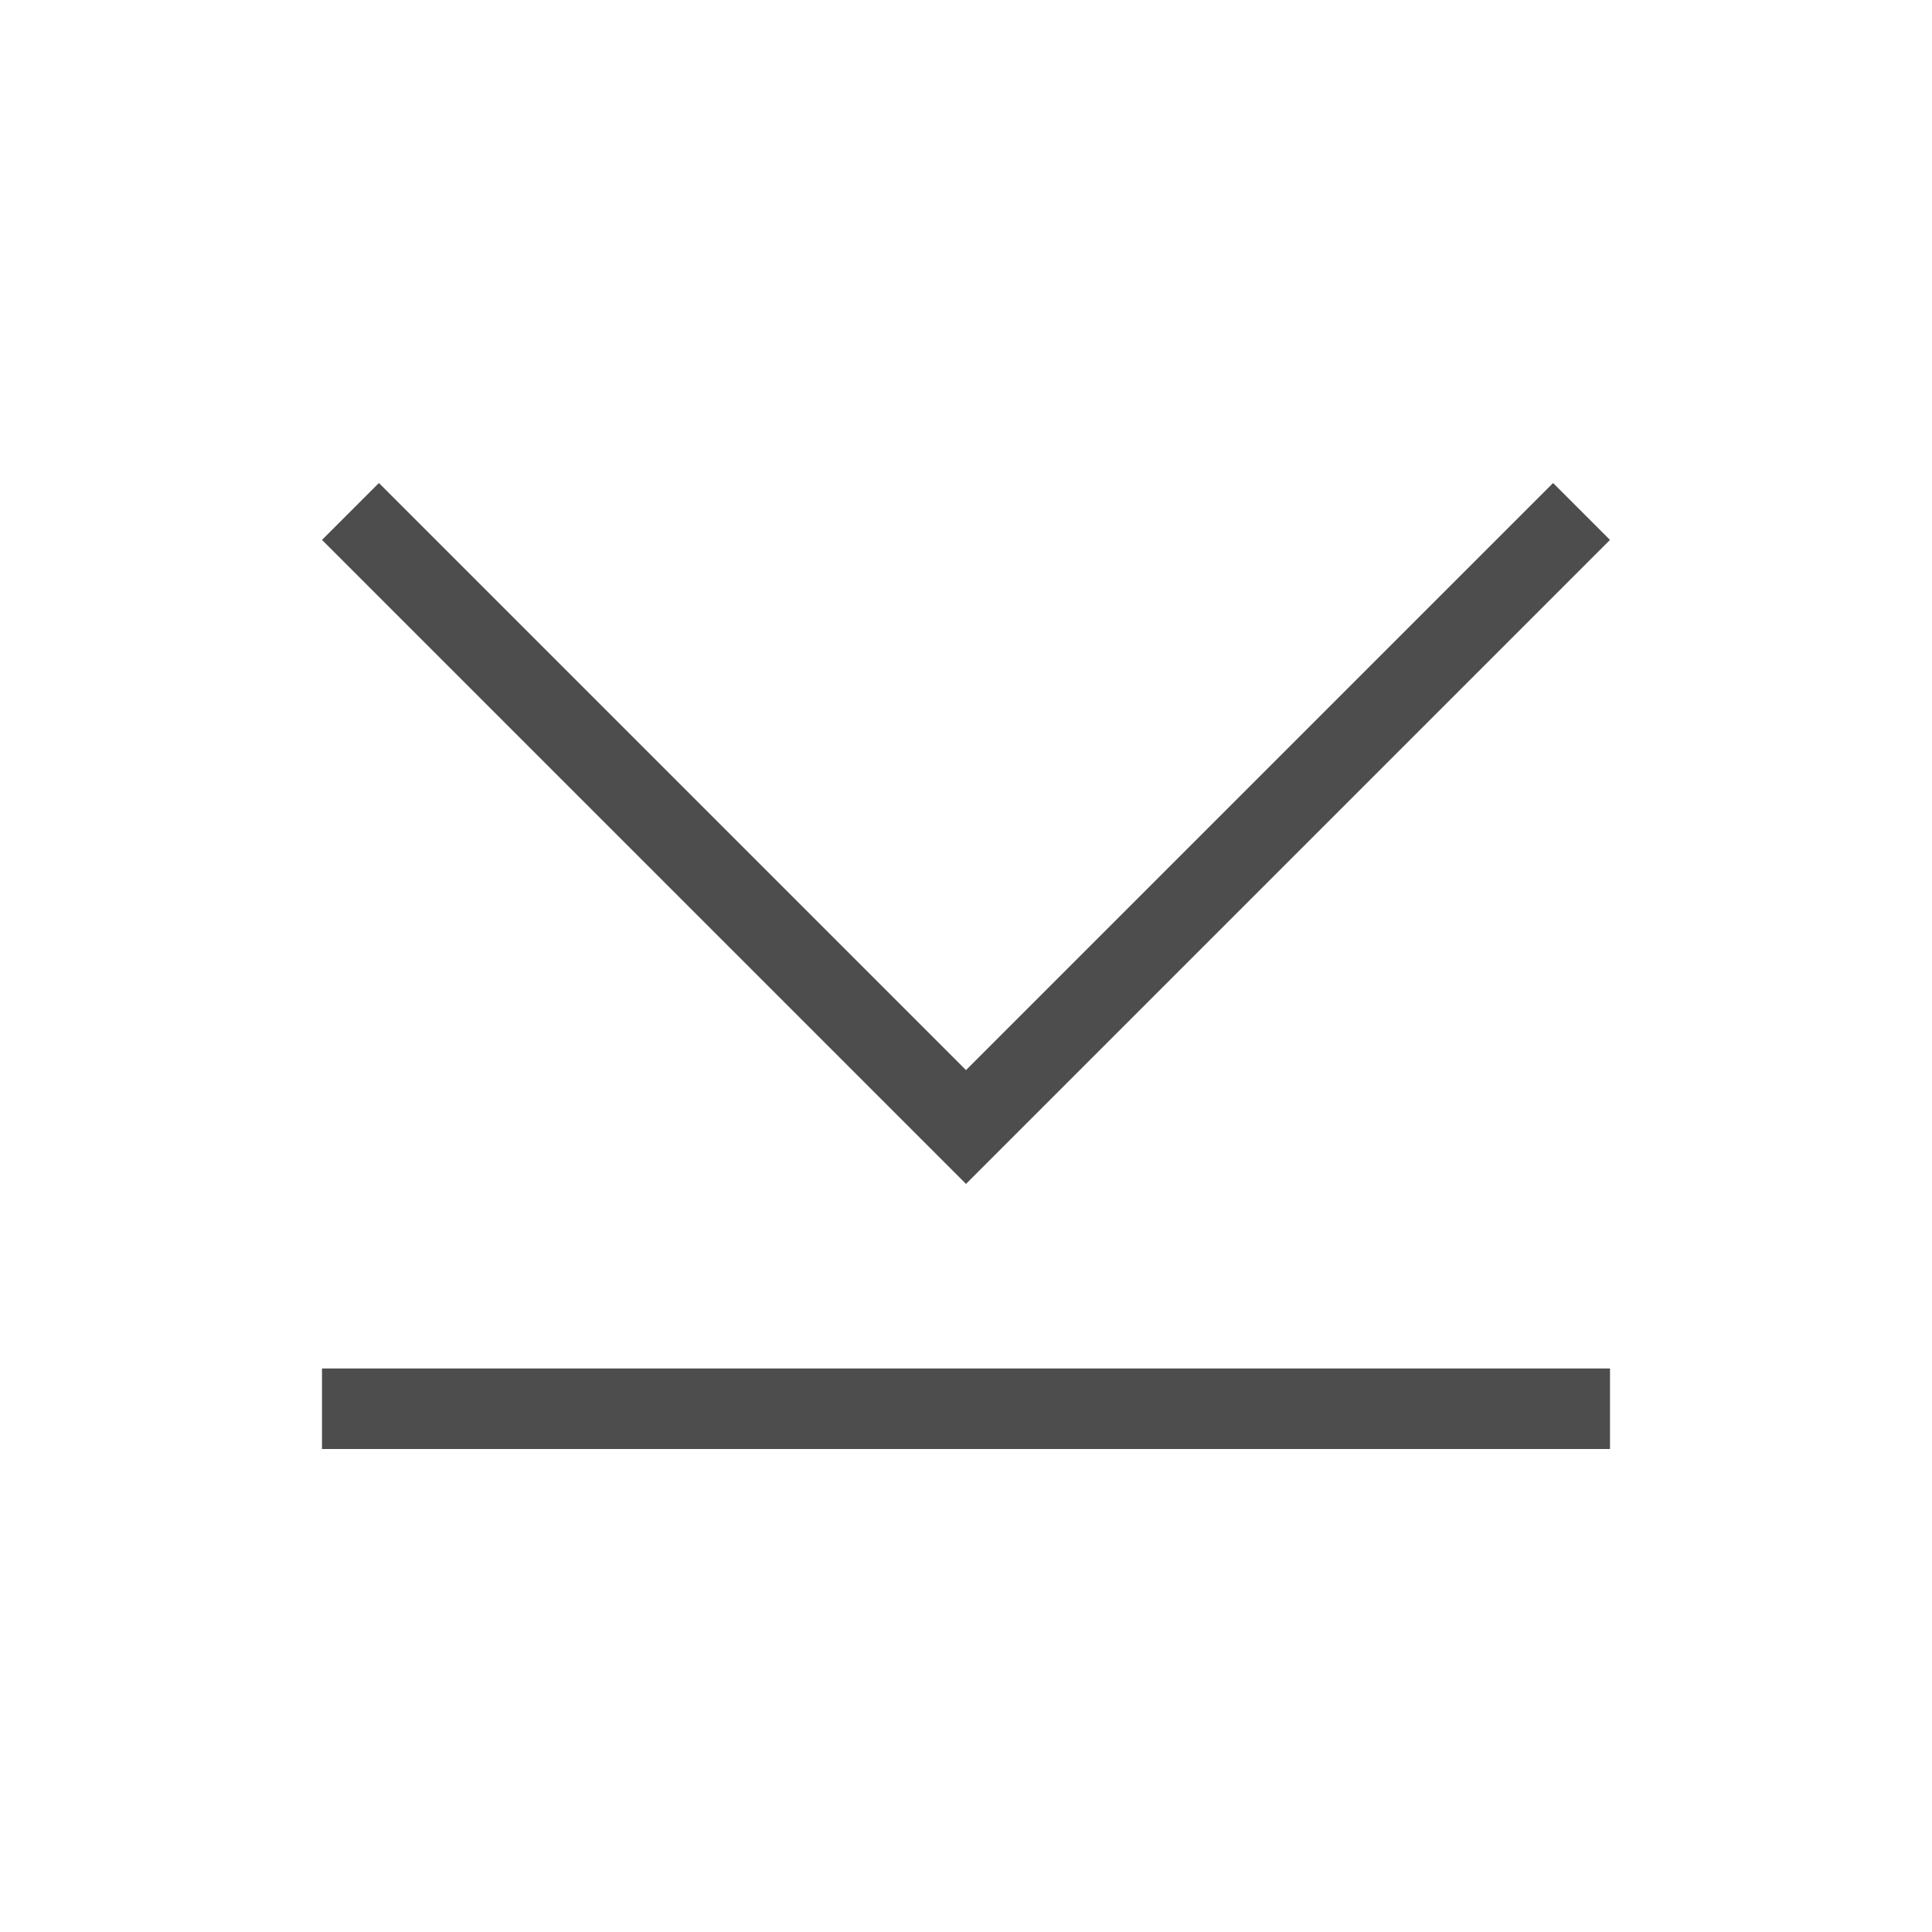 <svg fill="#4d4d4d" height="24" width="24" xmlns="http://www.w3.org/2000/svg"><path d="M4.707 6 4 6.707l6.125 6.125L12 14.707l1.875-1.875L20 6.707 19.293 6l-6.125 6.125L12 13.293l-1.168-1.168zM4 17h16v1H4z"/></svg>